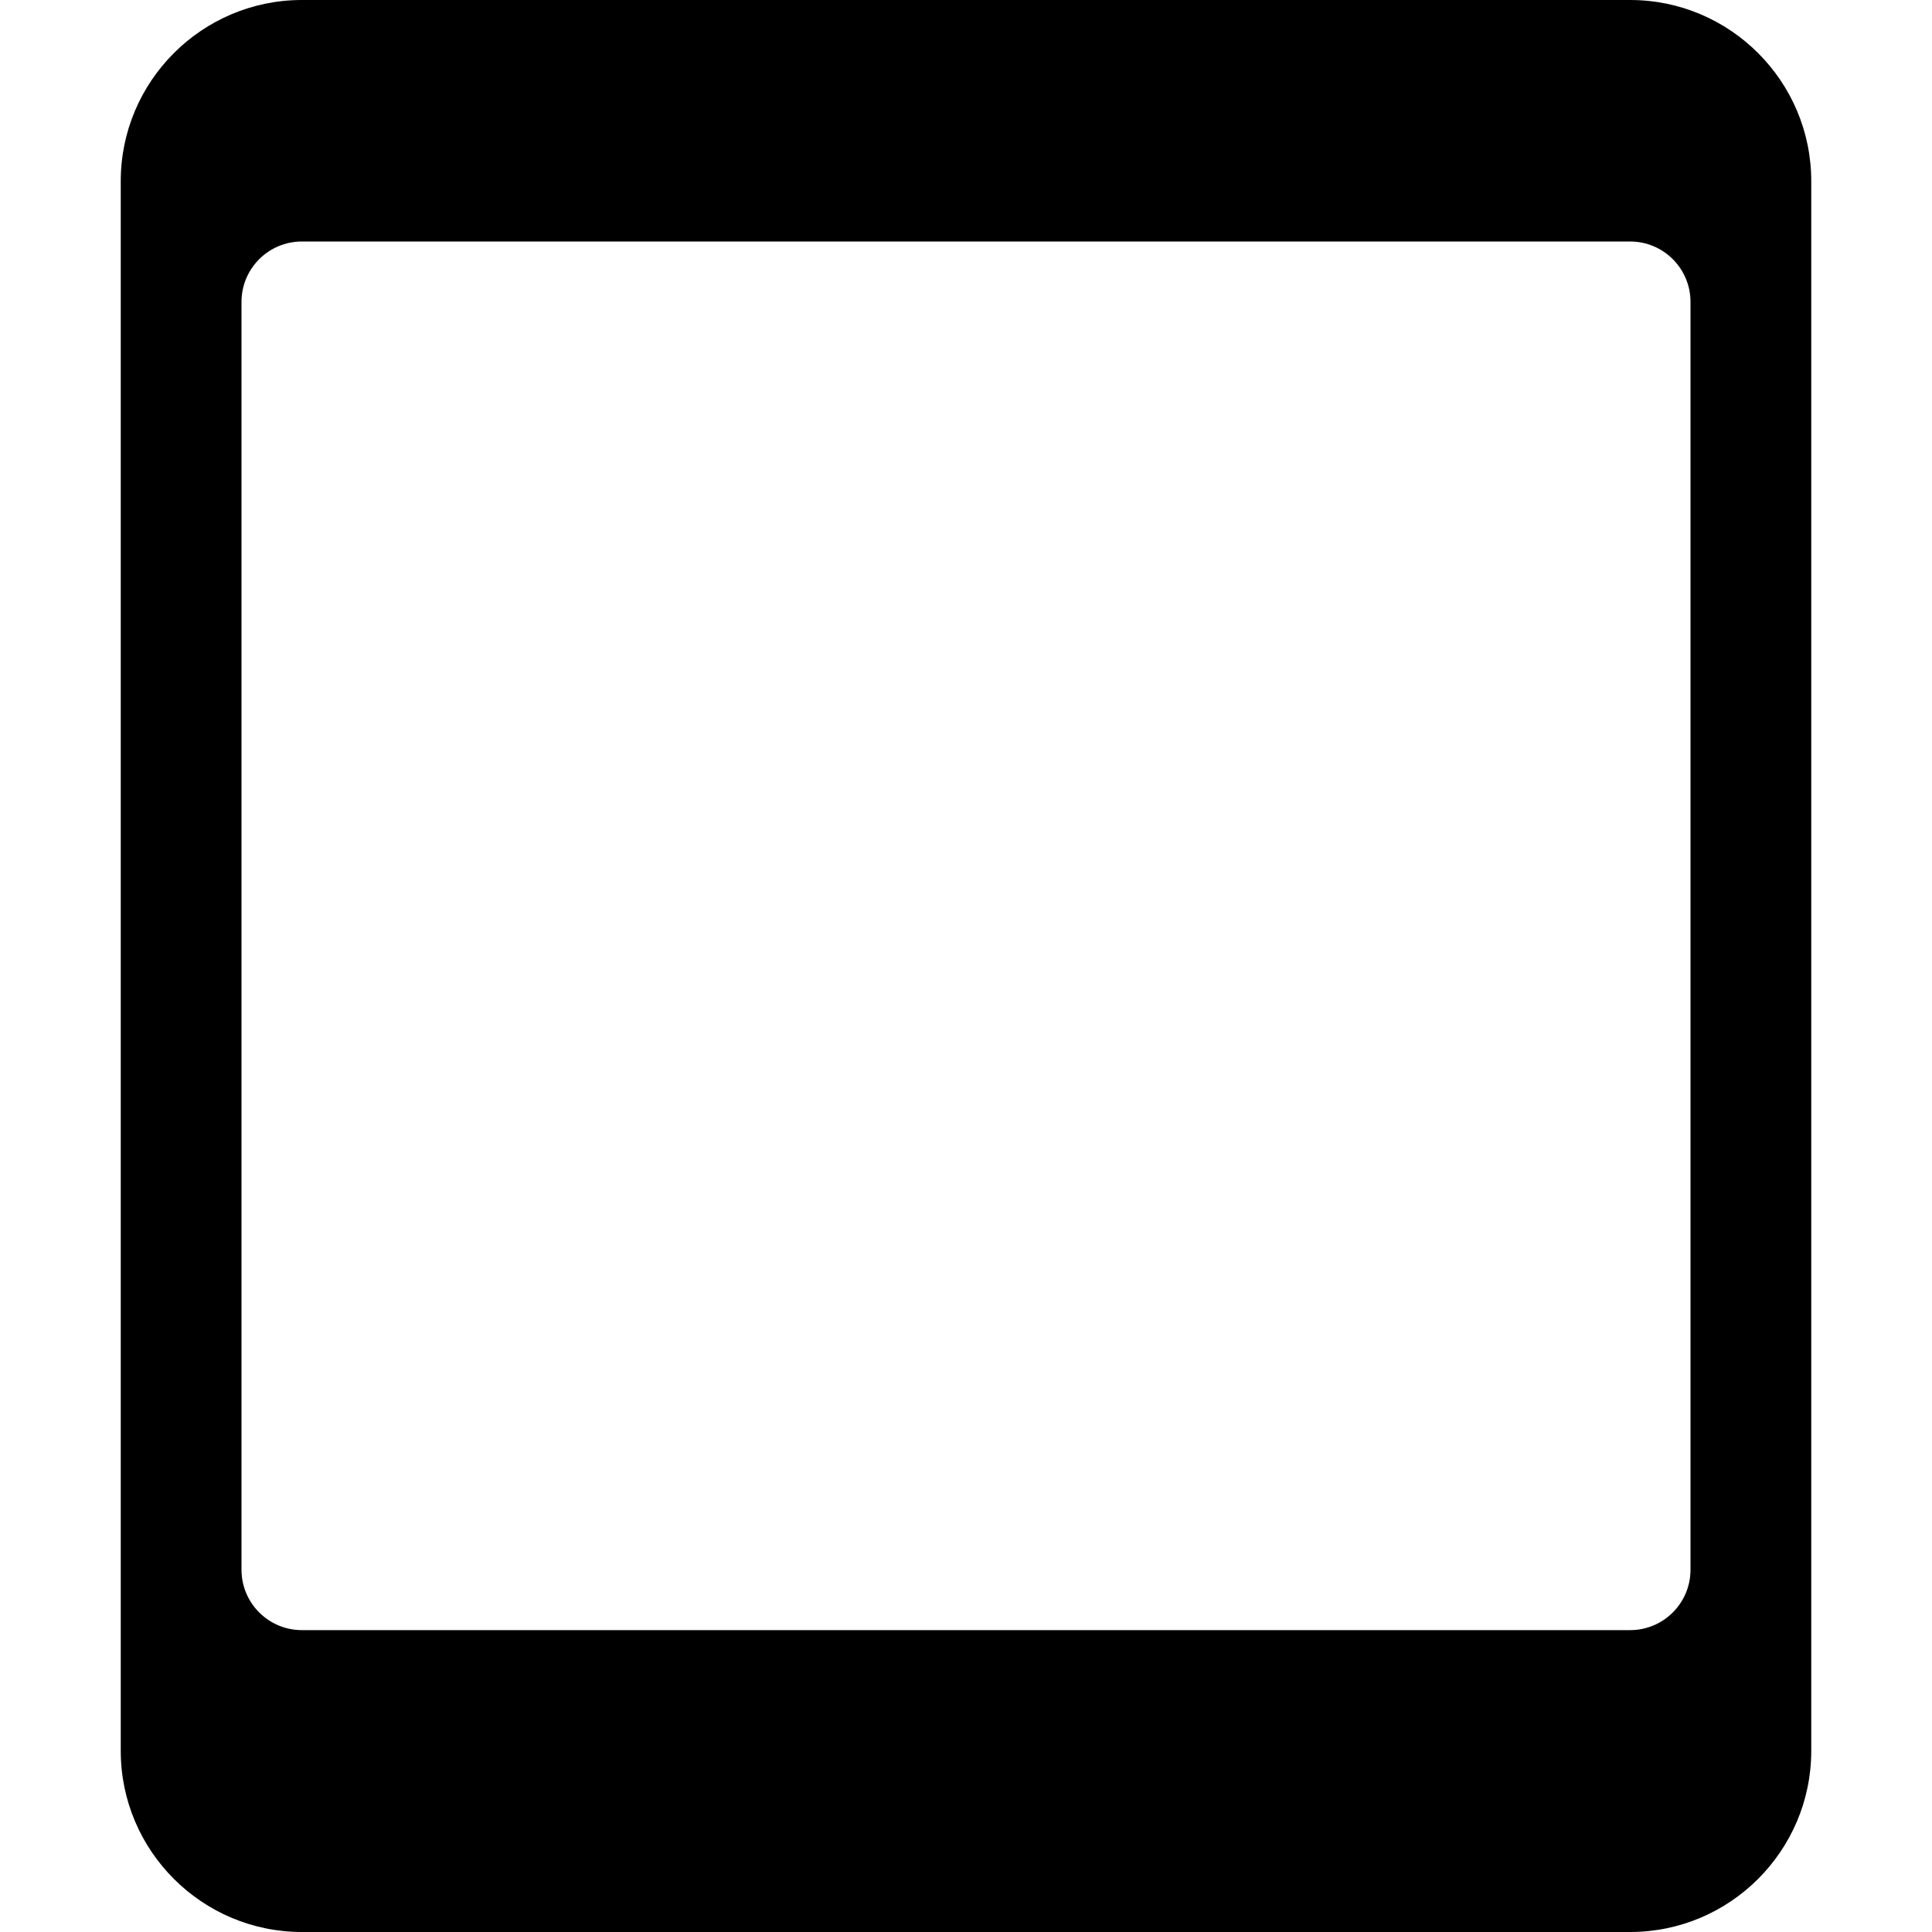 <?xml version="1.0" encoding="utf-8"?>
<!-- Generator: Adobe Illustrator 20.1.0, SVG Export Plug-In . SVG Version: 6.00 Build 0)  -->
<!DOCTYPE svg PUBLIC "-//W3C//DTD SVG 1.1//EN" "http://www.w3.org/Graphics/SVG/1.1/DTD/svg11.dtd">
<svg version="1.1" id="Layer_1" xmlns="http://www.w3.org/2000/svg" xmlns:xlink="http://www.w3.org/1999/xlink" x="0px" y="0px"
	 width="32px" height="32px" viewBox="0 0 32 32" enable-background="new 0 0 32 32" xml:space="preserve">
<path d="M5,32h22c1.654,0,3-1.346,3-3V3c0-1.654-1.346-3-3-3H5C3.346,0,2,1.346,2,3v26C2,30.654,3.346,32,5,32z M4,5
	c0-0.552,0.448-1,1-1h22c0.552,0,1,0.448,1,1v21c0,0.552-0.448,1-1,1H5c-0.552,0-1-0.448-1-1V5z"/>
</svg>
